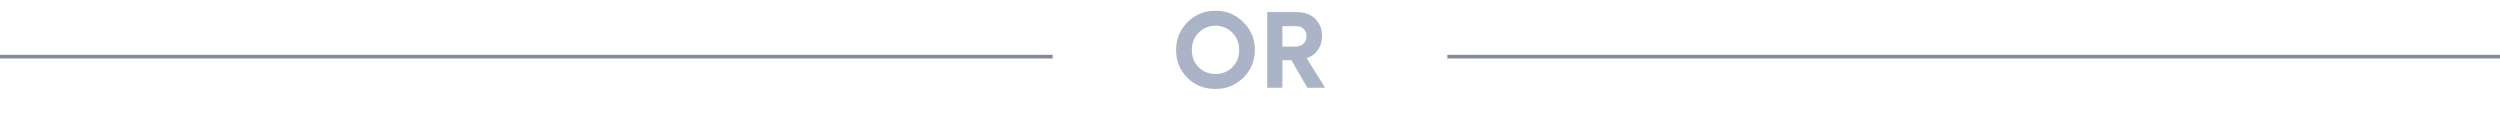 <svg width="342" height="16" viewBox="0 0 342 16" fill="none" xmlns="http://www.w3.org/2000/svg">
<line y1="7.75" x2="144" y2="7.75" stroke="#848A99" stroke-width="0.5"/>
<path d="M166.265 12.168C164.725 12.168 163.446 11.659 162.429 10.642C161.402 9.615 160.889 8.355 160.889 6.862C160.889 5.359 161.407 4.085 162.443 3.04C163.488 1.995 164.767 1.472 166.279 1.472C167.791 1.472 169.065 1.995 170.101 3.04C171.146 4.085 171.669 5.35 171.669 6.834C171.669 8.318 171.146 9.578 170.101 10.614C169.065 11.65 167.786 12.168 166.265 12.168ZM169.513 6.834C169.513 5.882 169.2 5.093 168.575 4.468C167.94 3.833 167.175 3.516 166.279 3.516C165.383 3.516 164.617 3.833 163.983 4.468C163.357 5.093 163.045 5.882 163.045 6.834C163.045 7.777 163.353 8.561 163.969 9.186C164.594 9.811 165.364 10.124 166.279 10.124C167.193 10.124 167.963 9.811 168.589 9.186C169.214 8.561 169.522 7.777 169.513 6.834ZM181.268 12H178.846L176.662 8.234H175.43V12H173.358V1.654H177.32C178.468 1.654 179.345 1.971 179.952 2.606C180.559 3.241 180.862 4.015 180.862 4.93C180.862 5.621 180.68 6.241 180.316 6.792C179.961 7.333 179.443 7.725 178.762 7.968L181.268 12ZM177.306 3.572H175.43V6.372H177.124C177.647 6.372 178.043 6.241 178.314 5.98C178.594 5.719 178.734 5.378 178.734 4.958C178.734 4.557 178.603 4.225 178.342 3.964C178.09 3.703 177.745 3.572 177.306 3.572Z" fill="#ABB3C7"/>
<line x1="198" y1="7.75" x2="342" y2="7.75" stroke="#848A99" stroke-width="0.5"/>
</svg>
